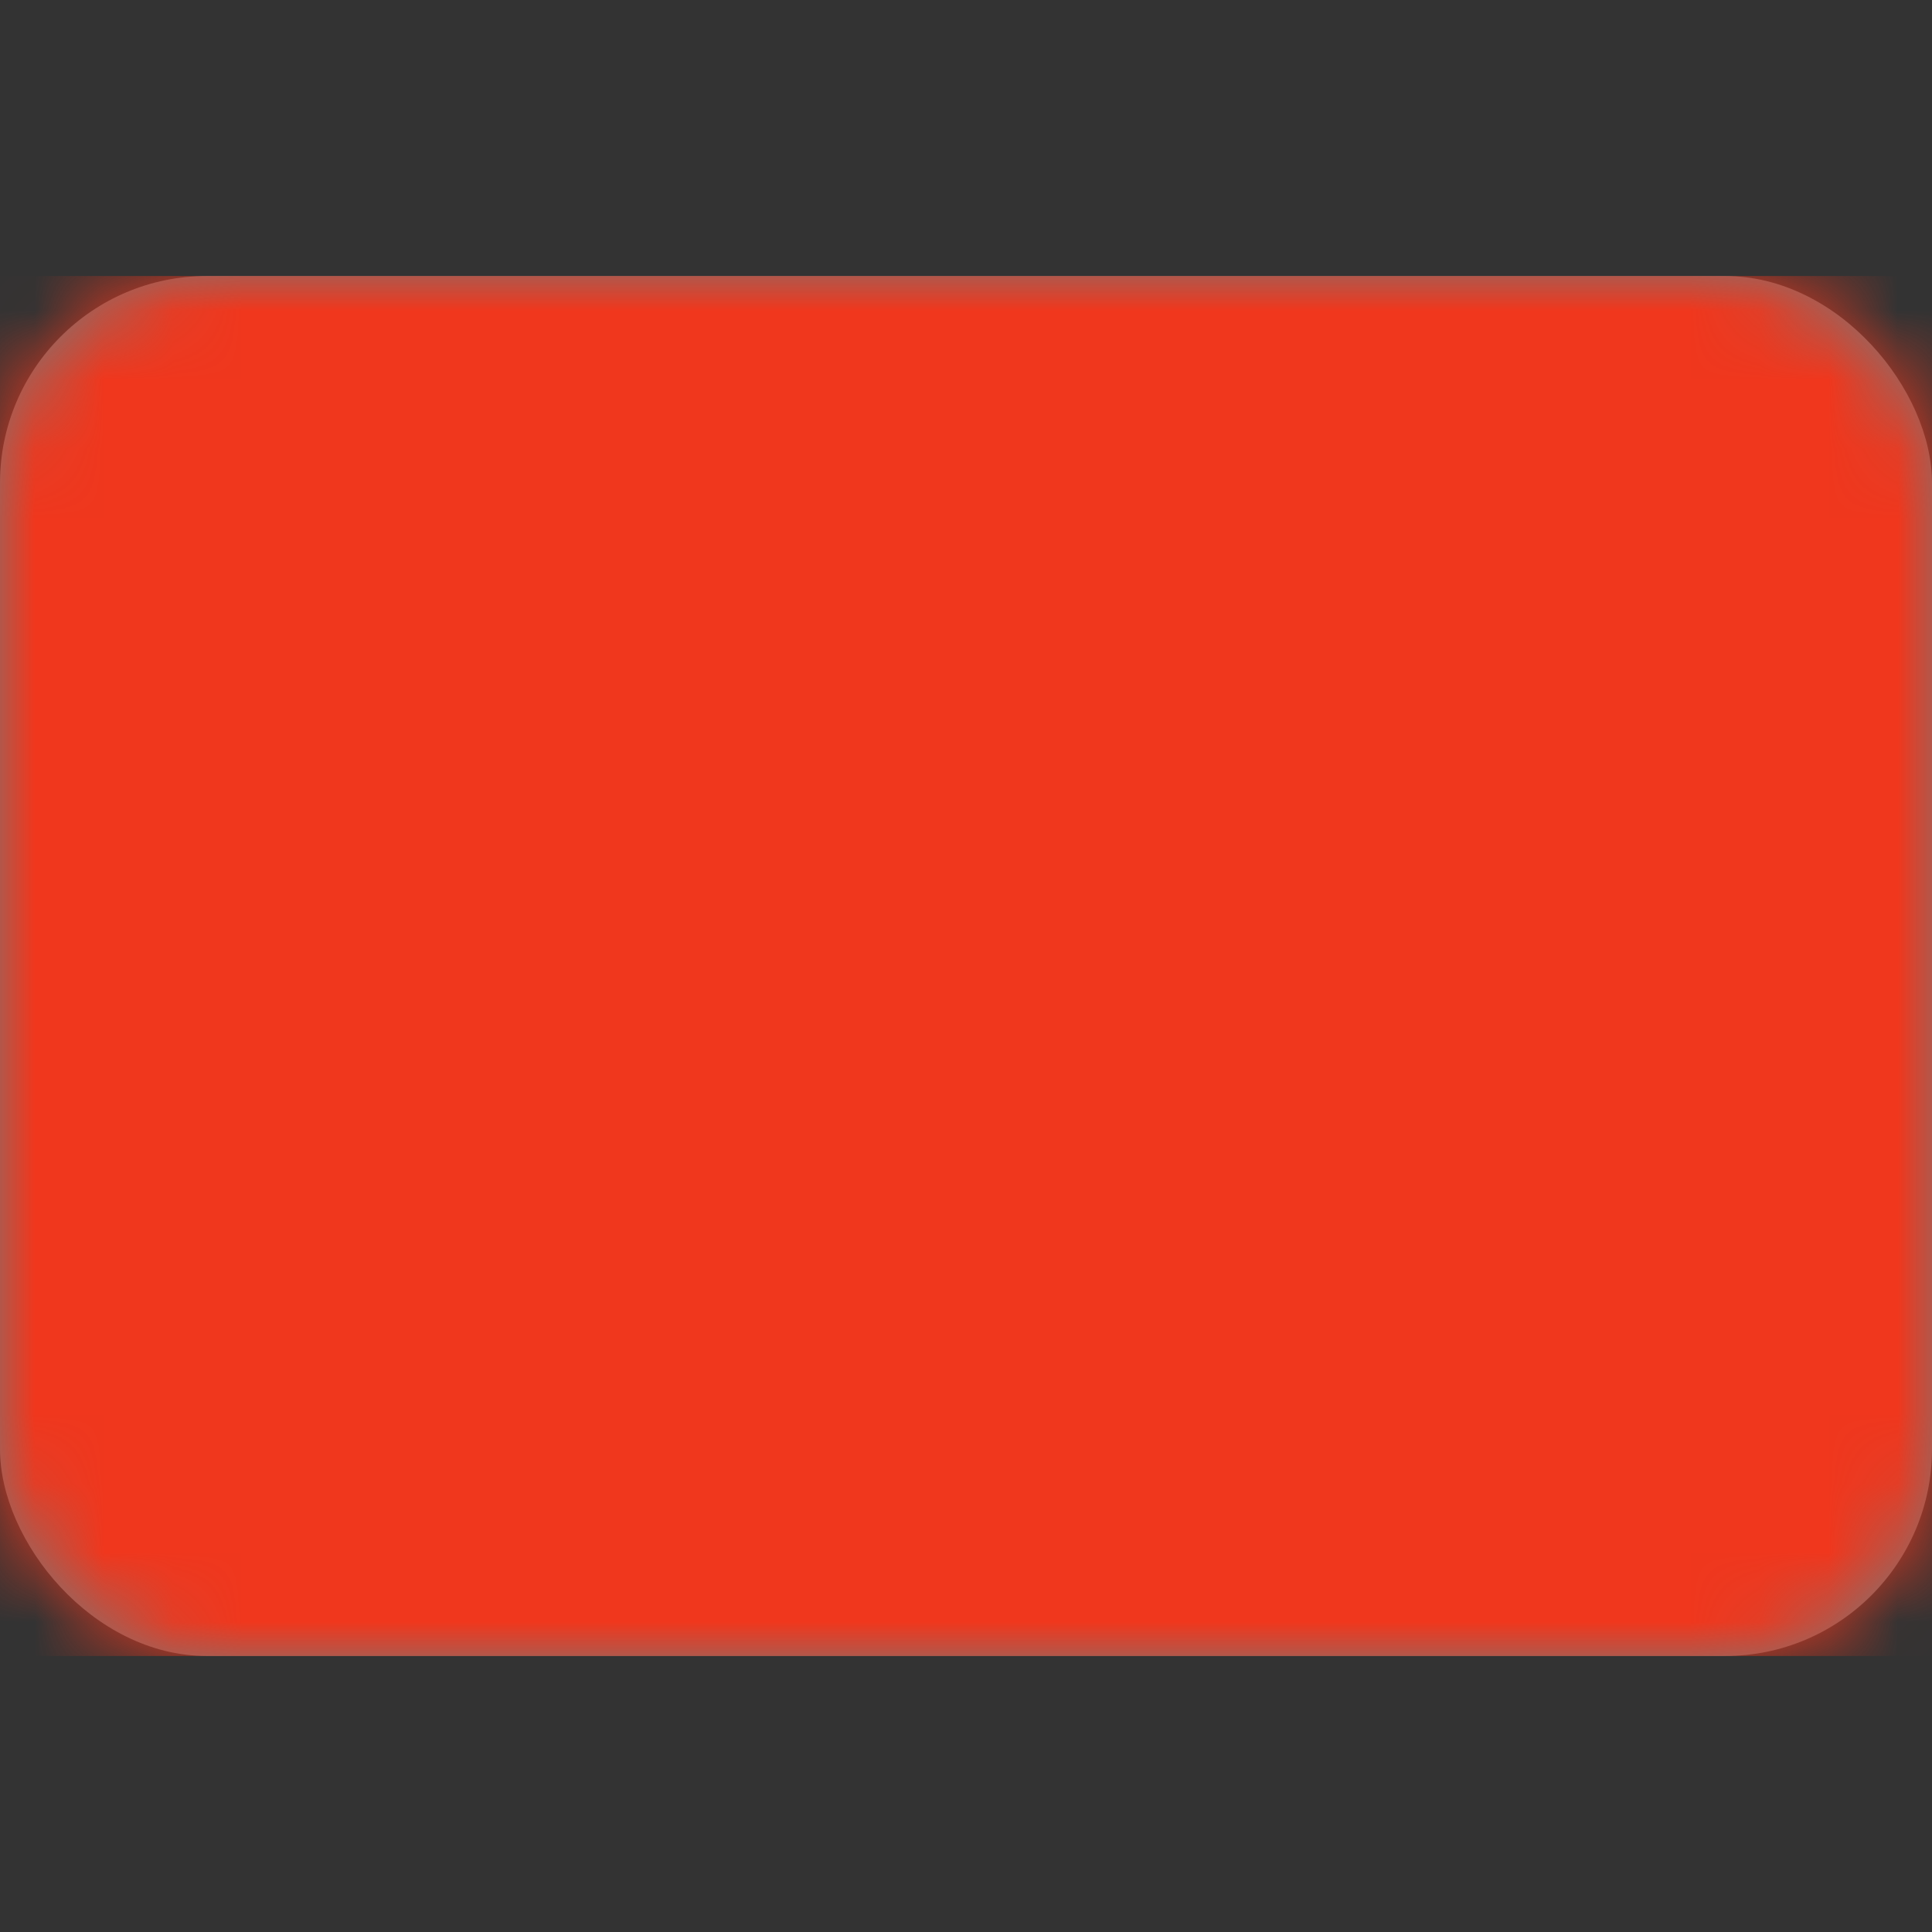 <svg width="28" height="28" viewBox="0 0 28 28" fill="none" xmlns="http://www.w3.org/2000/svg" xmlns:xlink="http://www.w3.org/1999/xlink">
	<rect x="0" y="0" width="28" height="28" fill="#333333" stroke="none"/>
	<desc>
			Created with Pixso.
	</desc>
	<defs/>
	<rect id="Hong Kong" width="28" height="28" fill="#FFFFFF" fill-opacity="0"/>
	<g opacity="0.33">
		<rect id="Mask" y="4" rx="3" width="28" height="20" fill="#FFFFFF" fill-opacity="1"/>
		<rect id="Mask" y="4" rx="3" width="28" height="20" stroke="#979797" stroke-opacity="0" stroke-width="0"/>
	</g>
	<mask id="mask108089_1182" mask-type="alpha" maskUnits="userSpaceOnUse" x="0" y="4" width="28" height="20">
		<rect id="Mask" y="4" rx="3" width="28" height="20" fill="#FFFFFF" fill-opacity="1"/>
		<rect id="Mask" y="4" rx="3" width="28" height="20" stroke="#979797" stroke-opacity="0" stroke-width="0"/>
	</mask>
	<g mask="url(#mask108089_1182)">
		<path id="Rectangle 2" d="M0 24L28 24L28 4L0 4L0 24Z" fill="#F0371D" fill-opacity="1" fill-rule="evenodd"/>
		<path id="Rectangle 2" d="M28 24L28 4L0 4L0 24L28 24Z" stroke="#979797" stroke-opacity="0" stroke-width="0"/>
	</g>
	<g mask="url(#mask108089_1182)">
		<mask id="mask_108089_1184" fill="white">
			<path id="Oval 145" d="M15.236 10.45C15.005 11.16 14.947 11.34 13.984 12.146C13.371 12.659 13.582 13.101 13.682 13.311C13.739 13.431 13.76 13.475 13.572 13.414C12.521 13.072 12.039 11.66 12.494 10.26C12.949 8.859 14.17 8 15.22 8.341C14.989 9.052 15.102 9.457 15.195 9.788C15.259 10.018 15.313 10.213 15.236 10.45ZM14.044 10.062C14.219 10.119 14.315 10.307 14.258 10.482C14.201 10.657 14.013 10.753 13.838 10.696C13.662 10.639 13.567 10.451 13.624 10.276C13.681 10.101 13.869 10.005 14.044 10.062ZM10.764 11.903C11.368 12.341 11.521 12.453 11.99 13.618C12.289 14.36 12.774 14.296 13.005 14.265C13.136 14.248 13.185 14.241 13.069 14.401C12.42 15.295 10.927 15.318 9.736 14.452C8.544 13.586 8.105 12.16 8.754 11.267C9.358 11.706 9.778 11.723 10.122 11.738C10.361 11.748 10.562 11.756 10.764 11.903ZM16 13.587C17.064 14.254 17.253 14.254 18 14.254C18.608 14.254 18.735 13.587 20 13.587C20 12.482 18.806 11.587 17.333 11.587C15.861 11.587 14.667 12.482 14.667 13.587C14.667 13.785 14.702 13.751 14.798 13.66C14.967 13.5 15.322 13.162 16 13.587ZM18 13C18 13.184 17.851 13.333 17.667 13.333C17.483 13.333 17.333 13.184 17.333 13C17.333 12.816 17.483 12.667 17.667 12.667C17.851 12.667 18 12.816 18 13ZM10.027 12.917C10.135 12.768 10.344 12.735 10.493 12.843C10.642 12.951 10.675 13.16 10.566 13.309C10.458 13.458 10.25 13.491 10.101 13.383C9.952 13.274 9.919 13.066 10.027 12.917ZM15.236 18.058C15.005 17.348 14.947 17.168 15.252 15.95C15.447 15.174 15.016 14.941 14.812 14.829C14.695 14.766 14.652 14.743 14.84 14.682C15.891 14.341 17.111 15.199 17.566 16.6C18.021 18.001 17.539 19.413 16.488 19.754C16.097 18.551 15.424 18.637 15.236 18.058ZM10.764 16.605C11.368 16.166 11.521 16.055 12.774 15.969C13.572 15.914 13.661 15.432 13.703 15.204C13.727 15.073 13.736 15.025 13.852 15.185C14.502 16.079 14.062 17.505 12.871 18.37C11.679 19.236 10.187 19.213 9.538 18.32C10.561 17.576 10.272 16.963 10.764 16.605ZM16.429 17.671C16.253 17.727 16.065 17.632 16.009 17.457C15.952 17.282 16.047 17.093 16.223 17.037C16.398 16.98 16.586 17.076 16.643 17.25C16.7 17.426 16.604 17.614 16.429 17.671ZM11.501 17.619C11.393 17.47 11.426 17.262 11.575 17.154C11.724 17.046 11.932 17.079 12.04 17.227C12.149 17.376 12.116 17.585 11.967 17.693C11.818 17.801 11.609 17.768 11.501 17.619Z" clip-rule="evenodd" fill="" fill-opacity="1" fill-rule="evenodd"/>
		</mask>
		<path id="Oval 145" d="M15.236 10.45C15.005 11.16 14.947 11.34 13.984 12.146C13.371 12.659 13.582 13.101 13.682 13.311C13.739 13.431 13.76 13.475 13.572 13.414C12.521 13.072 12.039 11.66 12.494 10.26C12.949 8.859 14.17 8 15.22 8.341C14.989 9.052 15.102 9.457 15.195 9.788C15.259 10.018 15.313 10.213 15.236 10.45ZM14.044 10.062C14.219 10.119 14.315 10.307 14.258 10.482C14.201 10.657 14.013 10.753 13.838 10.696C13.662 10.639 13.567 10.451 13.624 10.276C13.681 10.101 13.869 10.005 14.044 10.062ZM10.764 11.903C11.368 12.341 11.521 12.453 11.99 13.618C12.289 14.36 12.774 14.296 13.005 14.265C13.136 14.248 13.185 14.241 13.069 14.401C12.42 15.295 10.927 15.318 9.736 14.452C8.544 13.586 8.105 12.16 8.754 11.267C9.358 11.706 9.778 11.723 10.122 11.738C10.361 11.748 10.562 11.756 10.764 11.903ZM16 13.587C17.064 14.254 17.253 14.254 18 14.254C18.608 14.254 18.735 13.587 20 13.587C20 12.482 18.806 11.587 17.333 11.587C15.861 11.587 14.667 12.482 14.667 13.587C14.667 13.785 14.702 13.751 14.798 13.66C14.967 13.5 15.322 13.162 16 13.587ZM18 13C18 13.184 17.851 13.333 17.667 13.333C17.483 13.333 17.333 13.184 17.333 13C17.333 12.816 17.483 12.667 17.667 12.667C17.851 12.667 18 12.816 18 13ZM10.027 12.917C10.135 12.768 10.344 12.735 10.493 12.843C10.642 12.951 10.675 13.16 10.566 13.309C10.458 13.458 10.25 13.491 10.101 13.383C9.952 13.274 9.919 13.066 10.027 12.917ZM15.236 18.058C15.005 17.348 14.947 17.168 15.252 15.95C15.447 15.174 15.016 14.941 14.812 14.829C14.695 14.766 14.652 14.743 14.84 14.682C15.891 14.341 17.111 15.199 17.566 16.6C18.021 18.001 17.539 19.413 16.488 19.754C16.097 18.551 15.424 18.637 15.236 18.058ZM10.764 16.605C11.368 16.166 11.521 16.055 12.774 15.969C13.572 15.914 13.661 15.432 13.703 15.204C13.727 15.073 13.736 15.025 13.852 15.185C14.502 16.079 14.062 17.505 12.871 18.37C11.679 19.236 10.187 19.213 9.538 18.32C10.561 17.576 10.272 16.963 10.764 16.605ZM16.429 17.671C16.253 17.727 16.065 17.632 16.009 17.457C15.952 17.282 16.047 17.093 16.223 17.037C16.398 16.98 16.586 17.076 16.643 17.25C16.7 17.426 16.604 17.614 16.429 17.671ZM11.501 17.619C11.393 17.47 11.426 17.262 11.575 17.154C11.724 17.046 11.932 17.079 12.04 17.227C12.149 17.376 12.116 17.585 11.967 17.693C11.818 17.801 11.609 17.768 11.501 17.619Z" clip-rule="evenodd" fill="#FFFFFF" fill-opacity="1" fill-rule="evenodd" mask="url(#mask_108089_1184)"/>
		<path id="Oval 145" d="" fill="#979797" fill-opacity="0" fill-rule="nonzero"/>
	</g>
</svg>
